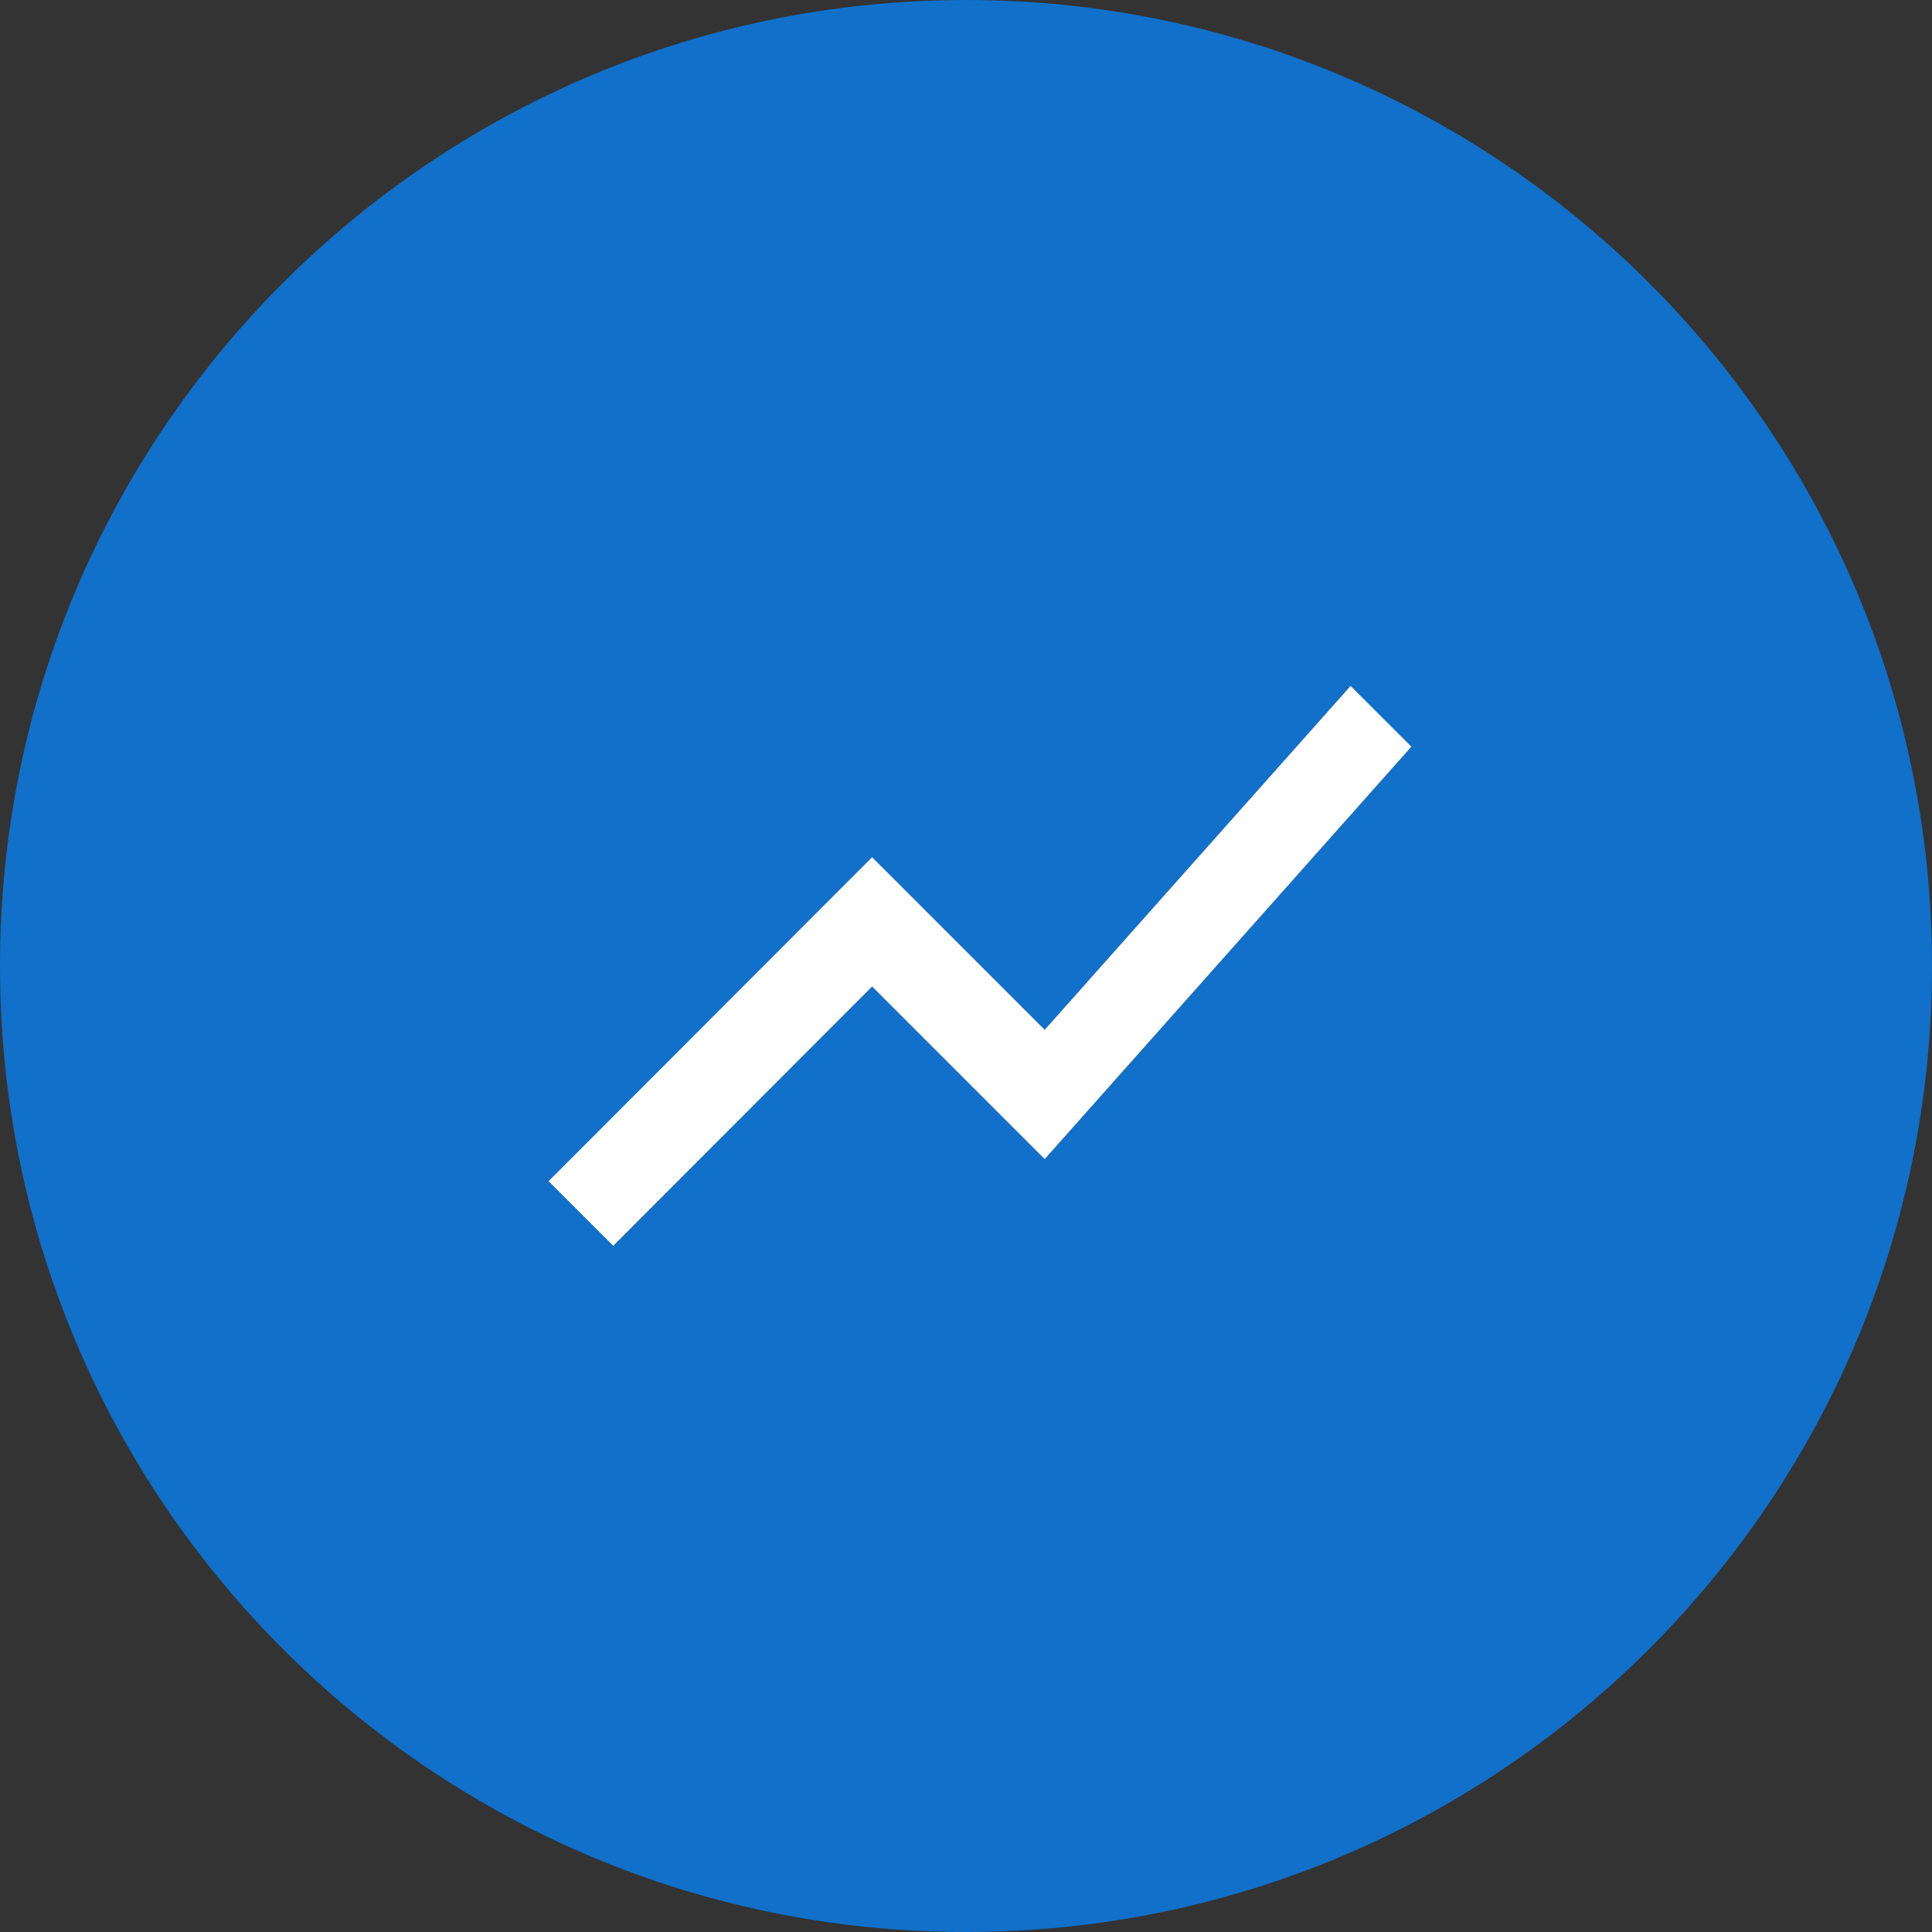 <svg xmlns="http://www.w3.org/2000/svg" width="64" height="64" viewBox="0 0 64 64"><rect x="0" y="0" width="64" height="64" fill="#333333" stroke="none"/><defs><clipPath id="78afa"><path d="M20.314 41.272l8.576-8.59 5.717 5.717 12.149-13.664-2.016-2.015-10.133 11.391-5.717-5.717-10.72 10.734z"/></clipPath></defs><g><g><path fill="#1070ca" d="M32 64c17.673 0 32-14.327 32-32C64 14.327 49.673 0 32 0 14.327 0 0 14.327 0 32c0 17.673 14.327 32 32 32z"/></g><g><g/><g><path d="M20.314 41.272l8.576-8.59 5.717 5.717 12.149-13.664-2.016-2.015-10.133 11.391-5.717-5.717-10.72 10.734z"/></g><g clip-path="url(#78afa)"><g><path fill="#fff" d="M14 14h36v36H14z"/></g></g></g></g></svg>
